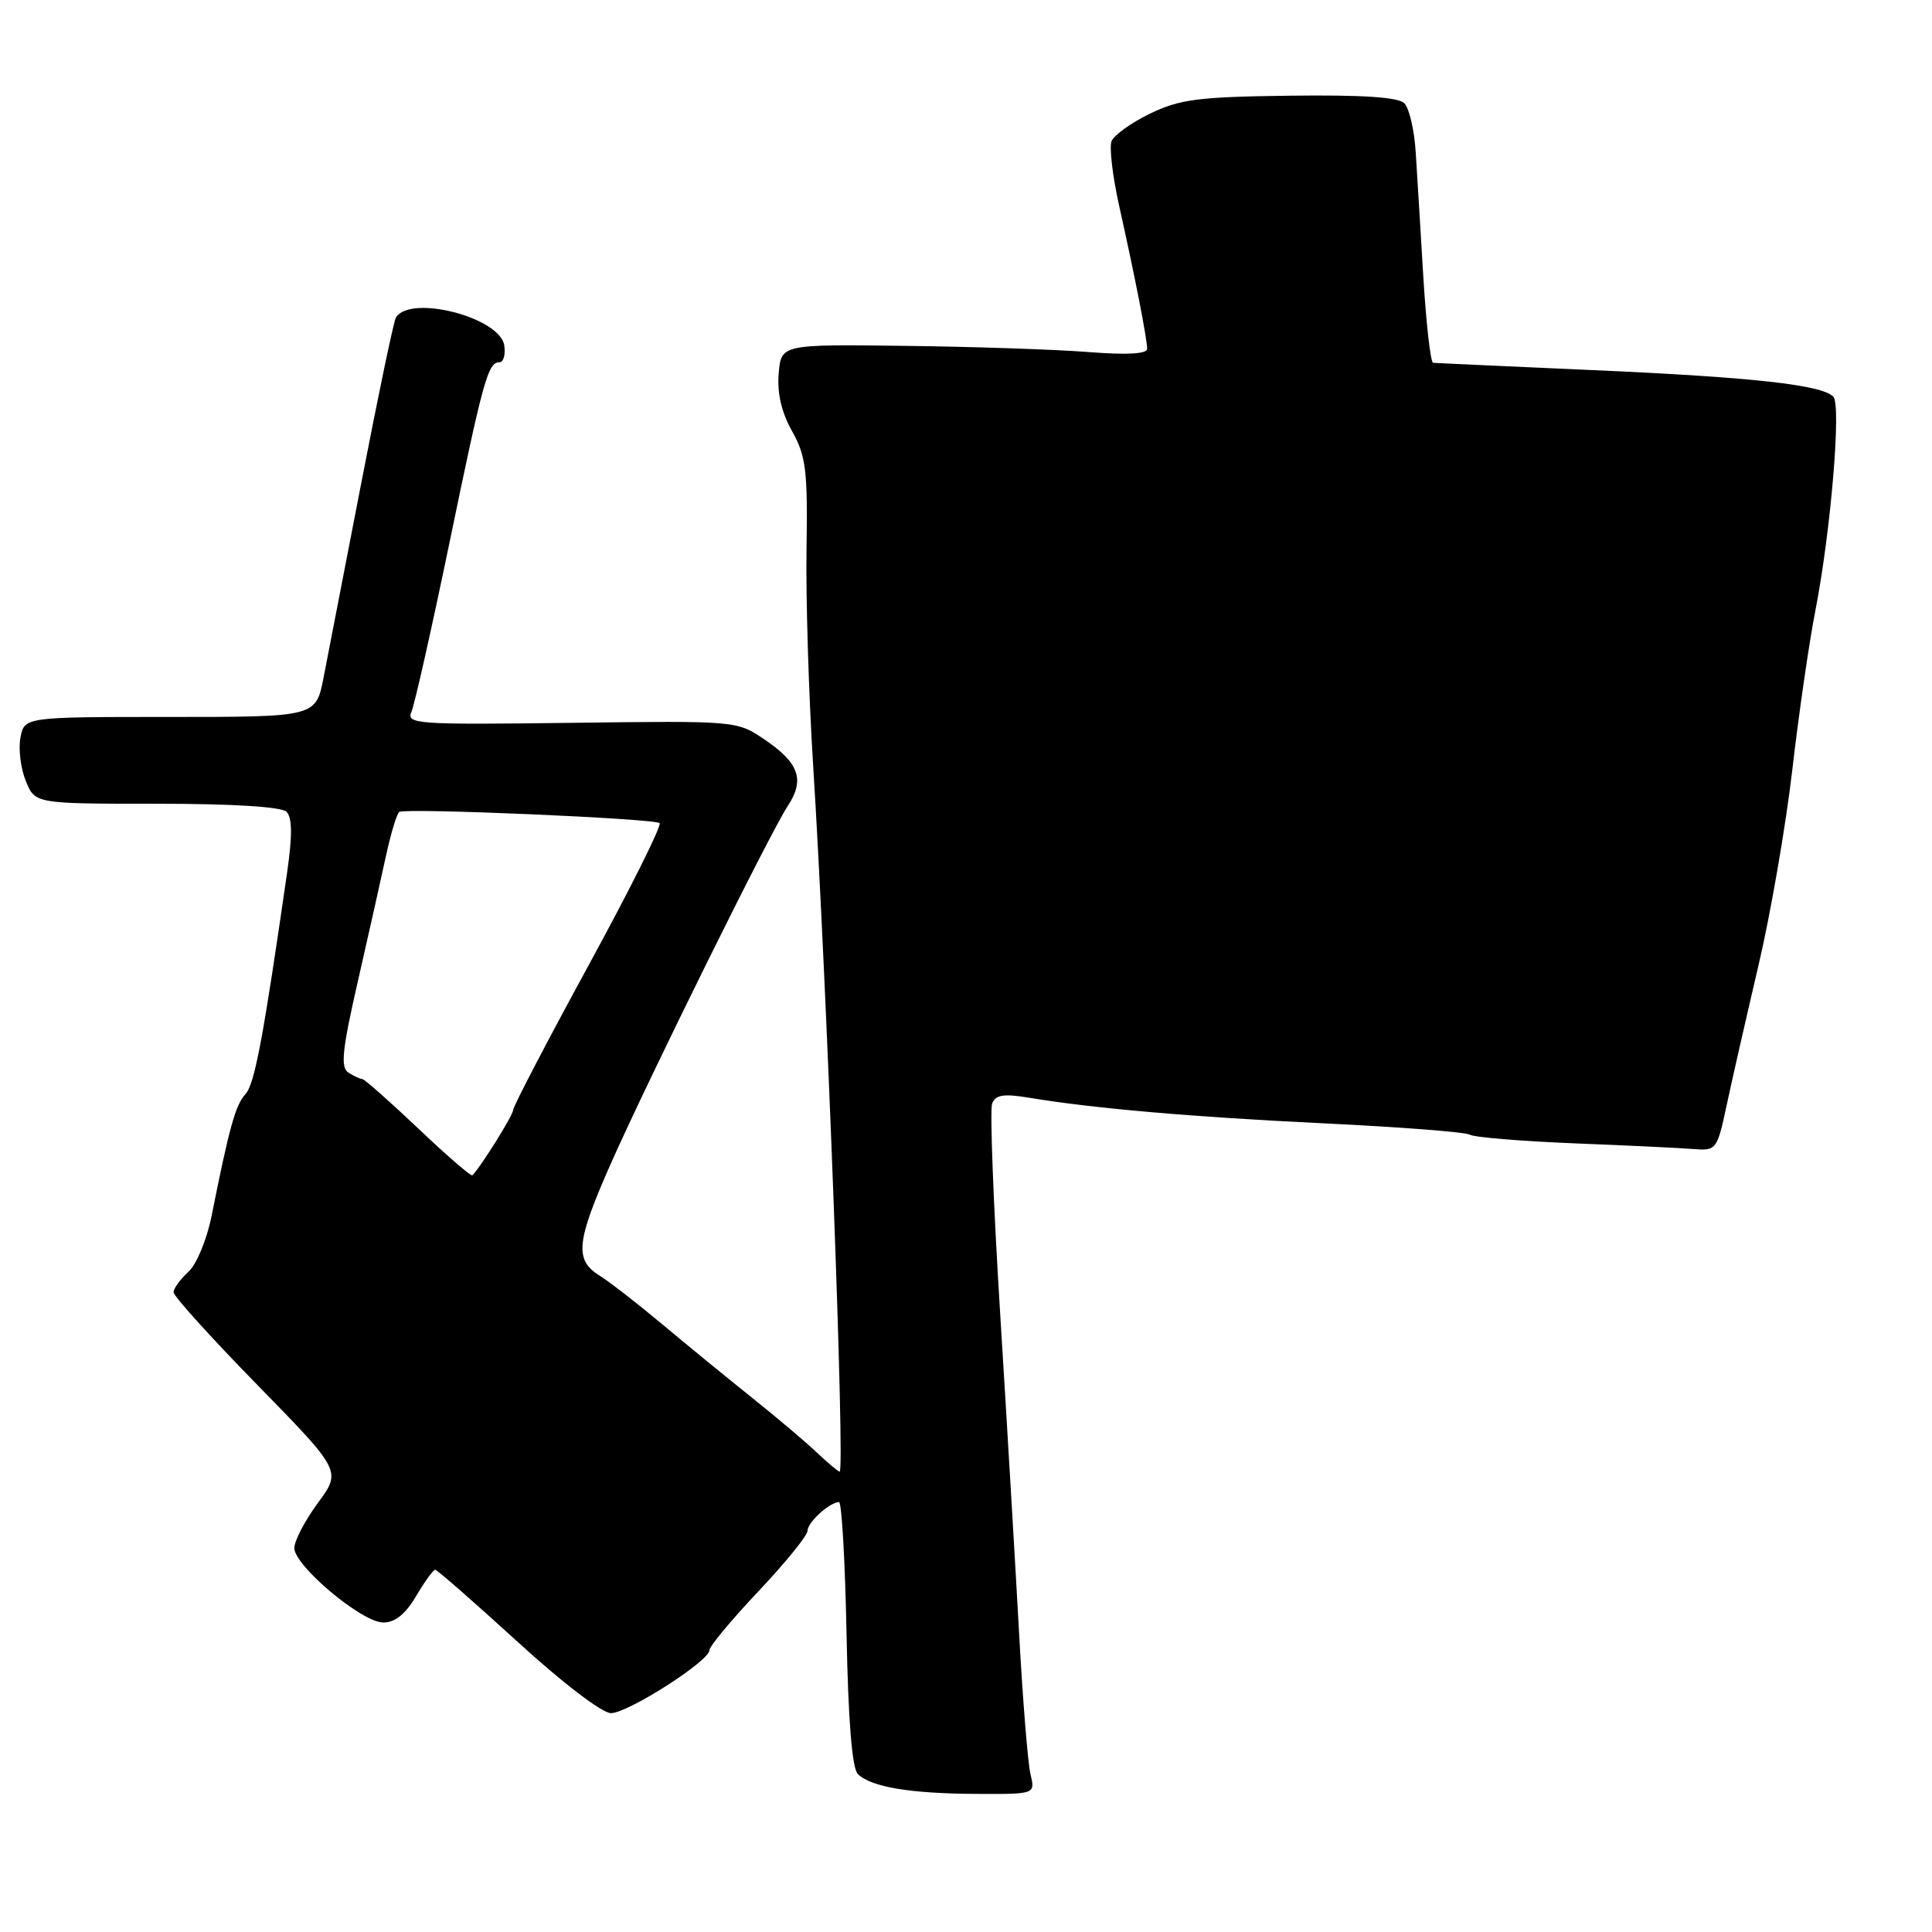 <?xml version="1.0" encoding="UTF-8" standalone="no"?>
<!DOCTYPE svg PUBLIC "-//W3C//DTD SVG 1.1//EN" "http://www.w3.org/Graphics/SVG/1.1/DTD/svg11.dtd" >
<svg xmlns="http://www.w3.org/2000/svg" xmlns:xlink="http://www.w3.org/1999/xlink" version="1.1" viewBox="0 0 256 256">
 <g >
 <path fill="currentColor"
d=" M 136.55 235.12 C 136.20 233.68 135.52 225.30 135.04 216.50 C 134.56 207.70 133.43 188.63 132.53 174.11 C 131.63 159.60 131.15 147.06 131.46 146.24 C 131.91 145.07 132.97 144.90 136.27 145.44 C 144.90 146.88 157.99 148.01 175.63 148.86 C 185.59 149.34 194.21 150.01 194.76 150.35 C 195.32 150.70 201.56 151.21 208.64 151.50 C 215.71 151.78 222.85 152.12 224.50 152.26 C 227.40 152.49 227.54 152.31 228.78 146.50 C 229.48 143.20 231.38 134.88 232.99 128.00 C 234.61 121.12 236.63 109.42 237.49 102.00 C 238.35 94.58 239.72 85.12 240.53 81.00 C 242.58 70.51 244.00 53.70 242.93 52.57 C 241.42 50.99 232.28 49.98 211.00 49.04 C 199.72 48.54 190.23 48.11 189.89 48.07 C 189.56 48.03 188.98 42.94 188.60 36.75 C 188.23 30.56 187.78 23.11 187.59 20.18 C 187.41 17.25 186.73 14.33 186.08 13.68 C 185.26 12.87 180.53 12.56 170.91 12.68 C 158.77 12.83 156.33 13.15 152.38 15.06 C 149.88 16.27 147.59 17.92 147.28 18.72 C 146.97 19.53 147.43 23.41 148.31 27.35 C 150.40 36.70 152.00 44.89 152.00 46.21 C 152.00 46.90 149.40 47.05 144.25 46.65 C 139.99 46.31 129.07 45.94 120.00 45.83 C 103.50 45.62 103.50 45.62 103.18 49.51 C 102.96 52.09 103.56 54.65 104.95 57.13 C 106.79 60.40 107.03 62.32 106.87 72.68 C 106.76 79.18 107.16 92.15 107.75 101.50 C 109.53 129.59 111.98 195.00 111.26 195.00 C 111.07 195.00 109.69 193.85 108.21 192.44 C 106.72 191.03 102.86 187.77 99.63 185.19 C 96.40 182.61 91.07 178.25 87.79 175.50 C 84.50 172.75 80.73 169.82 79.41 169.00 C 76.11 166.94 76.36 164.54 80.89 154.29 C 85.90 142.99 102.05 110.32 104.38 106.80 C 106.67 103.33 105.90 101.11 101.32 98.00 C 97.64 95.50 97.64 95.50 75.70 95.78 C 55.01 96.04 53.81 95.95 54.53 94.28 C 54.95 93.30 57.20 83.28 59.54 72.00 C 64.04 50.23 64.66 48.00 66.18 48.00 C 66.71 48.00 67.00 47.00 66.82 45.78 C 66.28 42.06 54.37 38.98 52.46 42.07 C 52.18 42.52 50.14 52.25 47.93 63.70 C 45.72 75.14 43.45 86.86 42.88 89.75 C 41.86 95.00 41.86 95.00 22.55 95.00 C 3.23 95.00 3.23 95.00 2.71 97.74 C 2.42 99.24 2.74 101.83 3.42 103.49 C 4.65 106.50 4.65 106.50 20.77 106.50 C 30.90 106.50 37.29 106.90 37.97 107.57 C 38.72 108.32 38.75 110.71 38.05 115.57 C 34.87 137.64 33.75 143.62 32.52 144.98 C 31.19 146.45 30.40 149.32 28.03 161.14 C 27.40 164.28 26.04 167.55 24.95 168.54 C 23.88 169.51 23.00 170.73 23.00 171.23 C 23.00 171.74 28.00 177.28 34.12 183.53 C 45.24 194.91 45.24 194.91 42.12 199.15 C 40.40 201.49 39.00 204.17 39.00 205.12 C 39.00 207.48 47.96 214.99 50.78 214.99 C 52.34 215.00 53.73 213.88 55.13 211.50 C 56.27 209.57 57.41 208.00 57.66 208.00 C 57.92 208.00 62.81 212.28 68.53 217.50 C 74.50 222.96 79.78 227.00 80.95 227.00 C 83.20 227.00 94.00 220.10 94.00 218.66 C 94.00 218.16 96.92 214.64 100.50 210.85 C 104.08 207.06 107.00 203.46 107.00 202.84 C 107.00 201.73 109.88 199.09 111.17 199.03 C 111.53 199.01 111.98 206.85 112.17 216.45 C 112.39 227.92 112.90 234.30 113.66 235.06 C 115.38 236.78 120.57 237.66 129.34 237.70 C 137.18 237.74 137.18 237.74 136.55 235.12 Z  M 55.41 149.52 C 51.62 145.93 48.29 142.99 48.01 142.98 C 47.73 142.98 46.90 142.59 46.17 142.13 C 45.09 141.44 45.33 139.16 47.45 129.89 C 48.88 123.63 50.56 116.12 51.19 113.20 C 51.83 110.29 52.60 107.76 52.92 107.58 C 53.88 107.04 86.79 108.46 87.40 109.07 C 87.71 109.38 83.47 117.87 77.98 127.93 C 72.49 138.00 68.00 146.61 68.00 147.07 C 68.00 147.75 63.71 154.62 62.59 155.74 C 62.43 155.91 59.19 153.11 55.41 149.52 Z "/>
</g>
</svg>